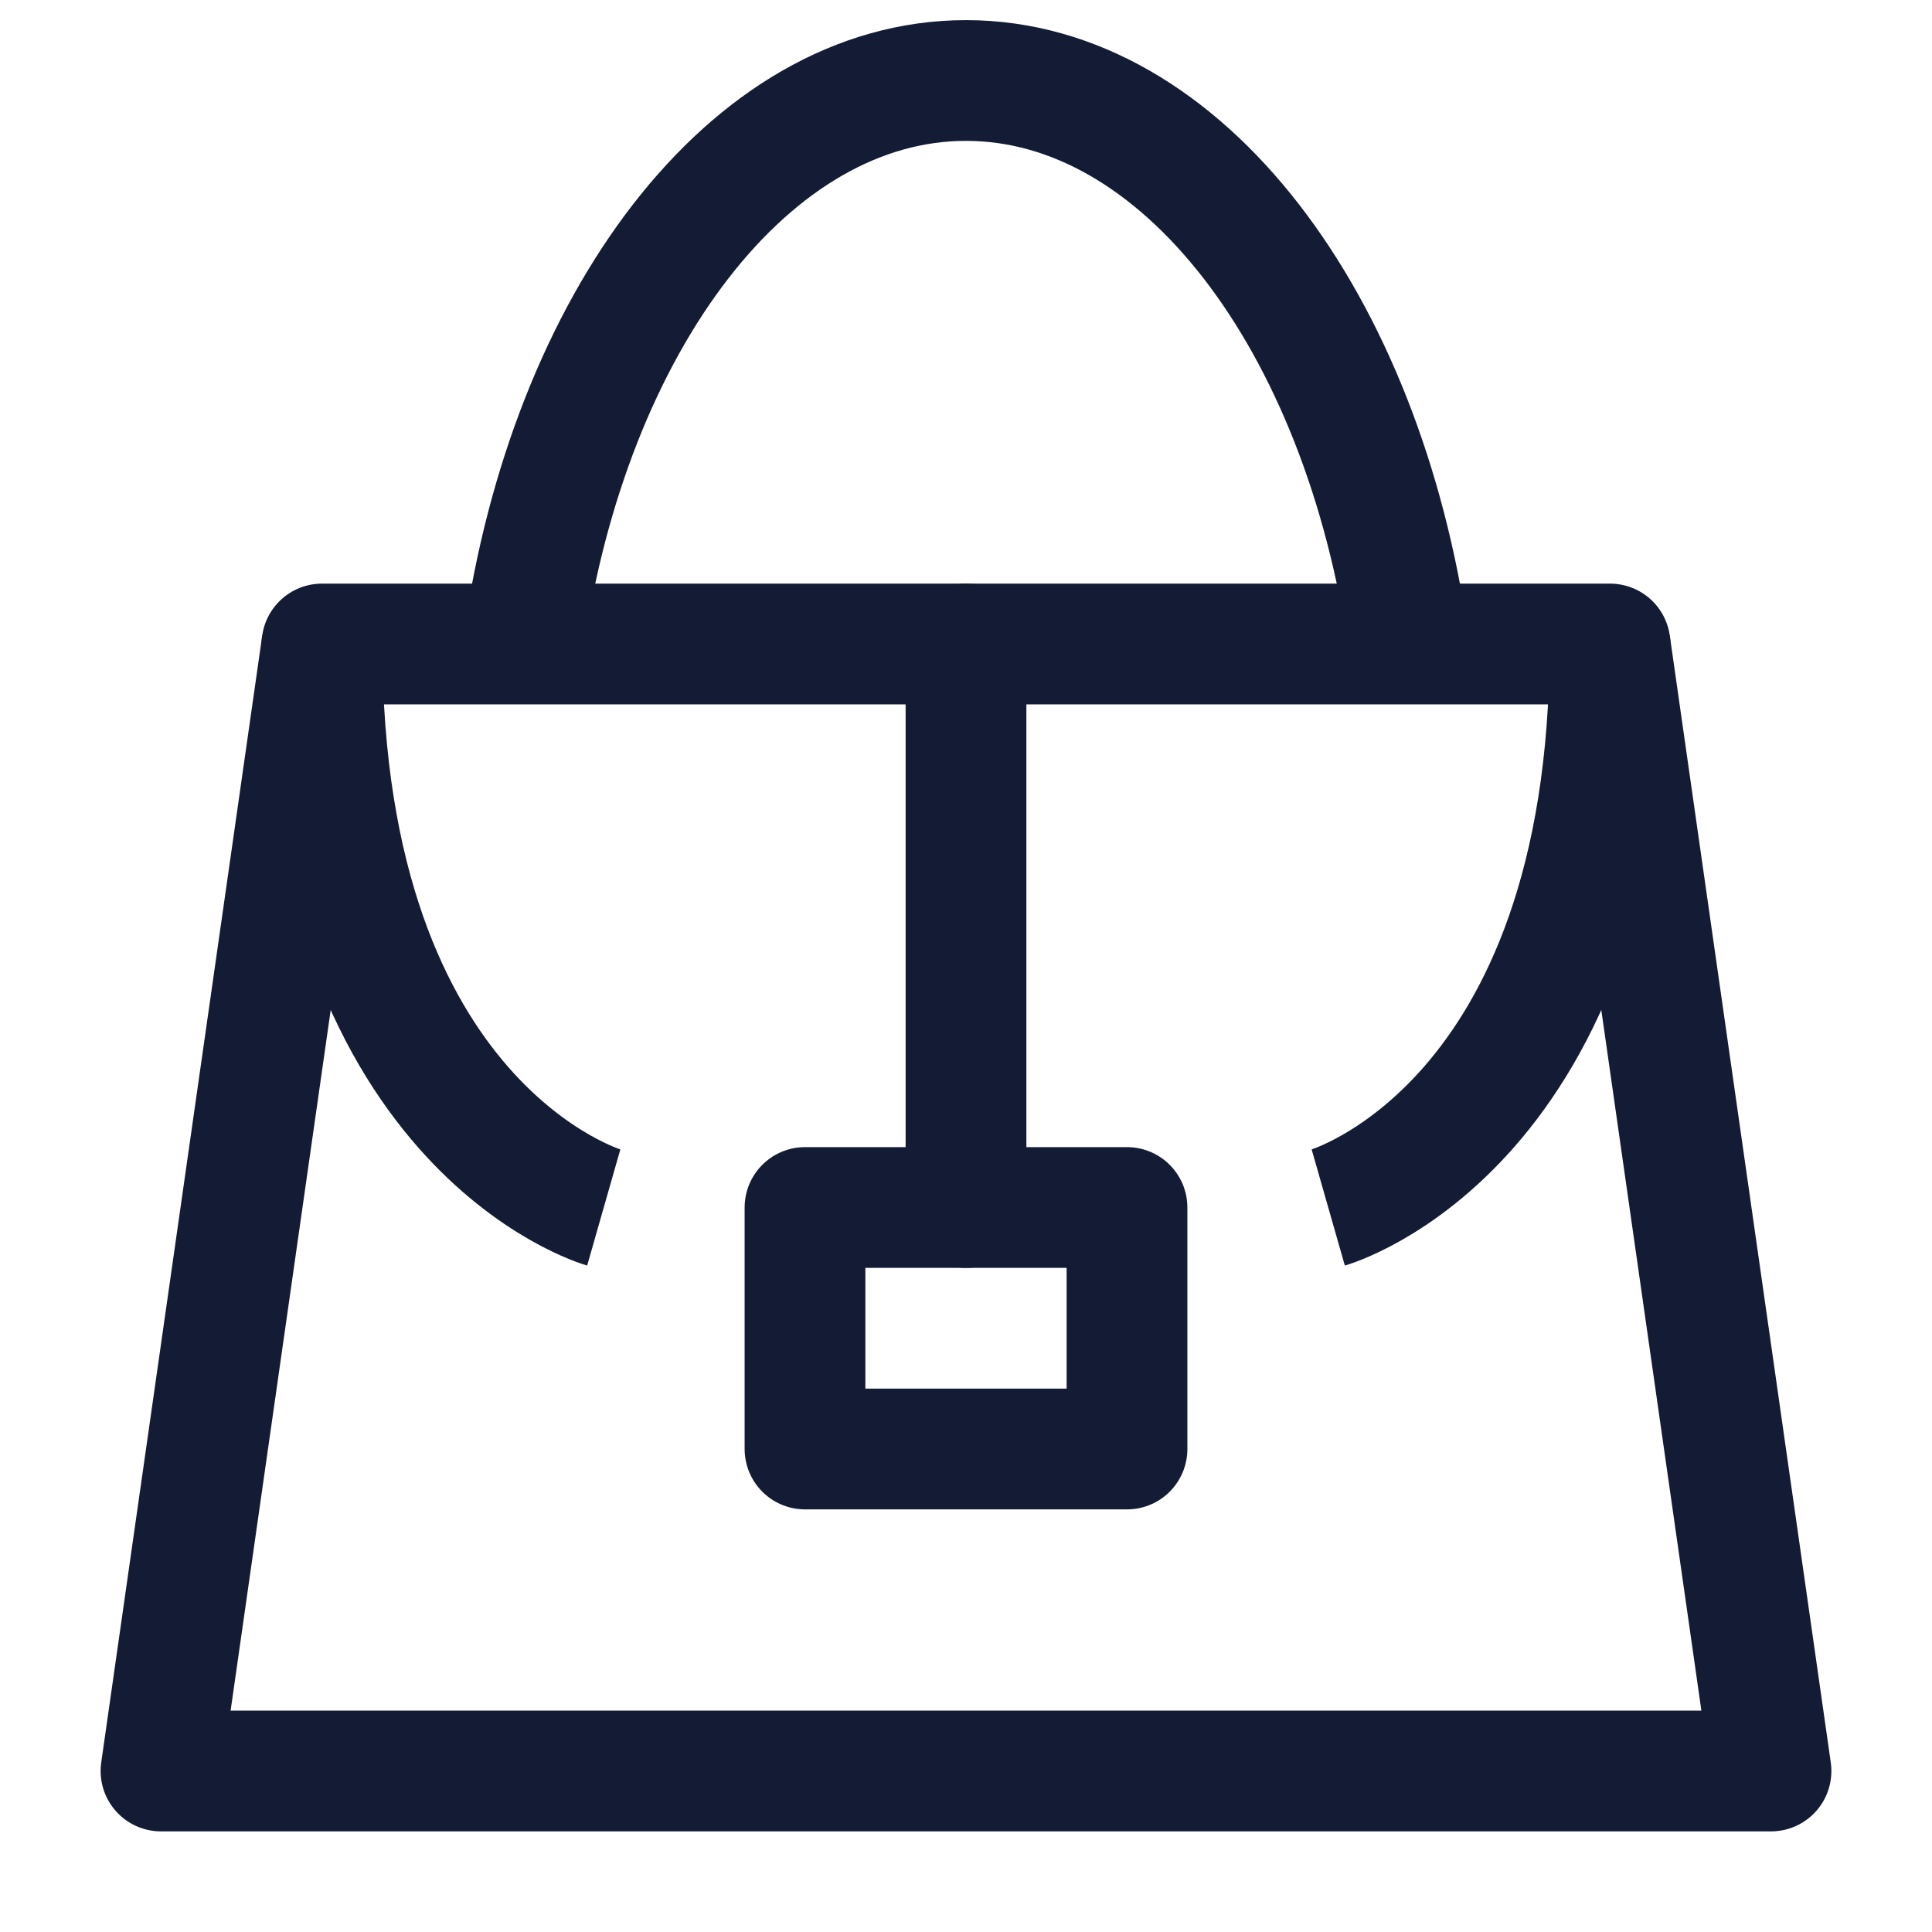 <svg width="24" height="24" viewBox="0 0 24 24" fill="none" xmlns="http://www.w3.org/2000/svg">
<path d="M20 8L22 22H2L4 8" stroke="#141B34" stroke-width="1.5" stroke-linejoin="round"/>
<path d="M14 15H10V18H14V15Z" stroke="#141B34" stroke-width="1.5" stroke-linejoin="round"/>
<path d="M16.5 15C16.5 15 20 14 20 8H4C4 14 7.5 15 7.5 15" stroke="#141B34" stroke-width="1.5" stroke-linejoin="round"/>
<path d="M12 15V8" stroke="#141B34" stroke-width="1.5" stroke-linecap="round"/>
<path d="M6.5 8C7.07 3.992 9.316 1 12 1C14.684 1 16.93 3.992 17.5 8" stroke="#141B34" stroke-width="1.5"/>
</svg>
